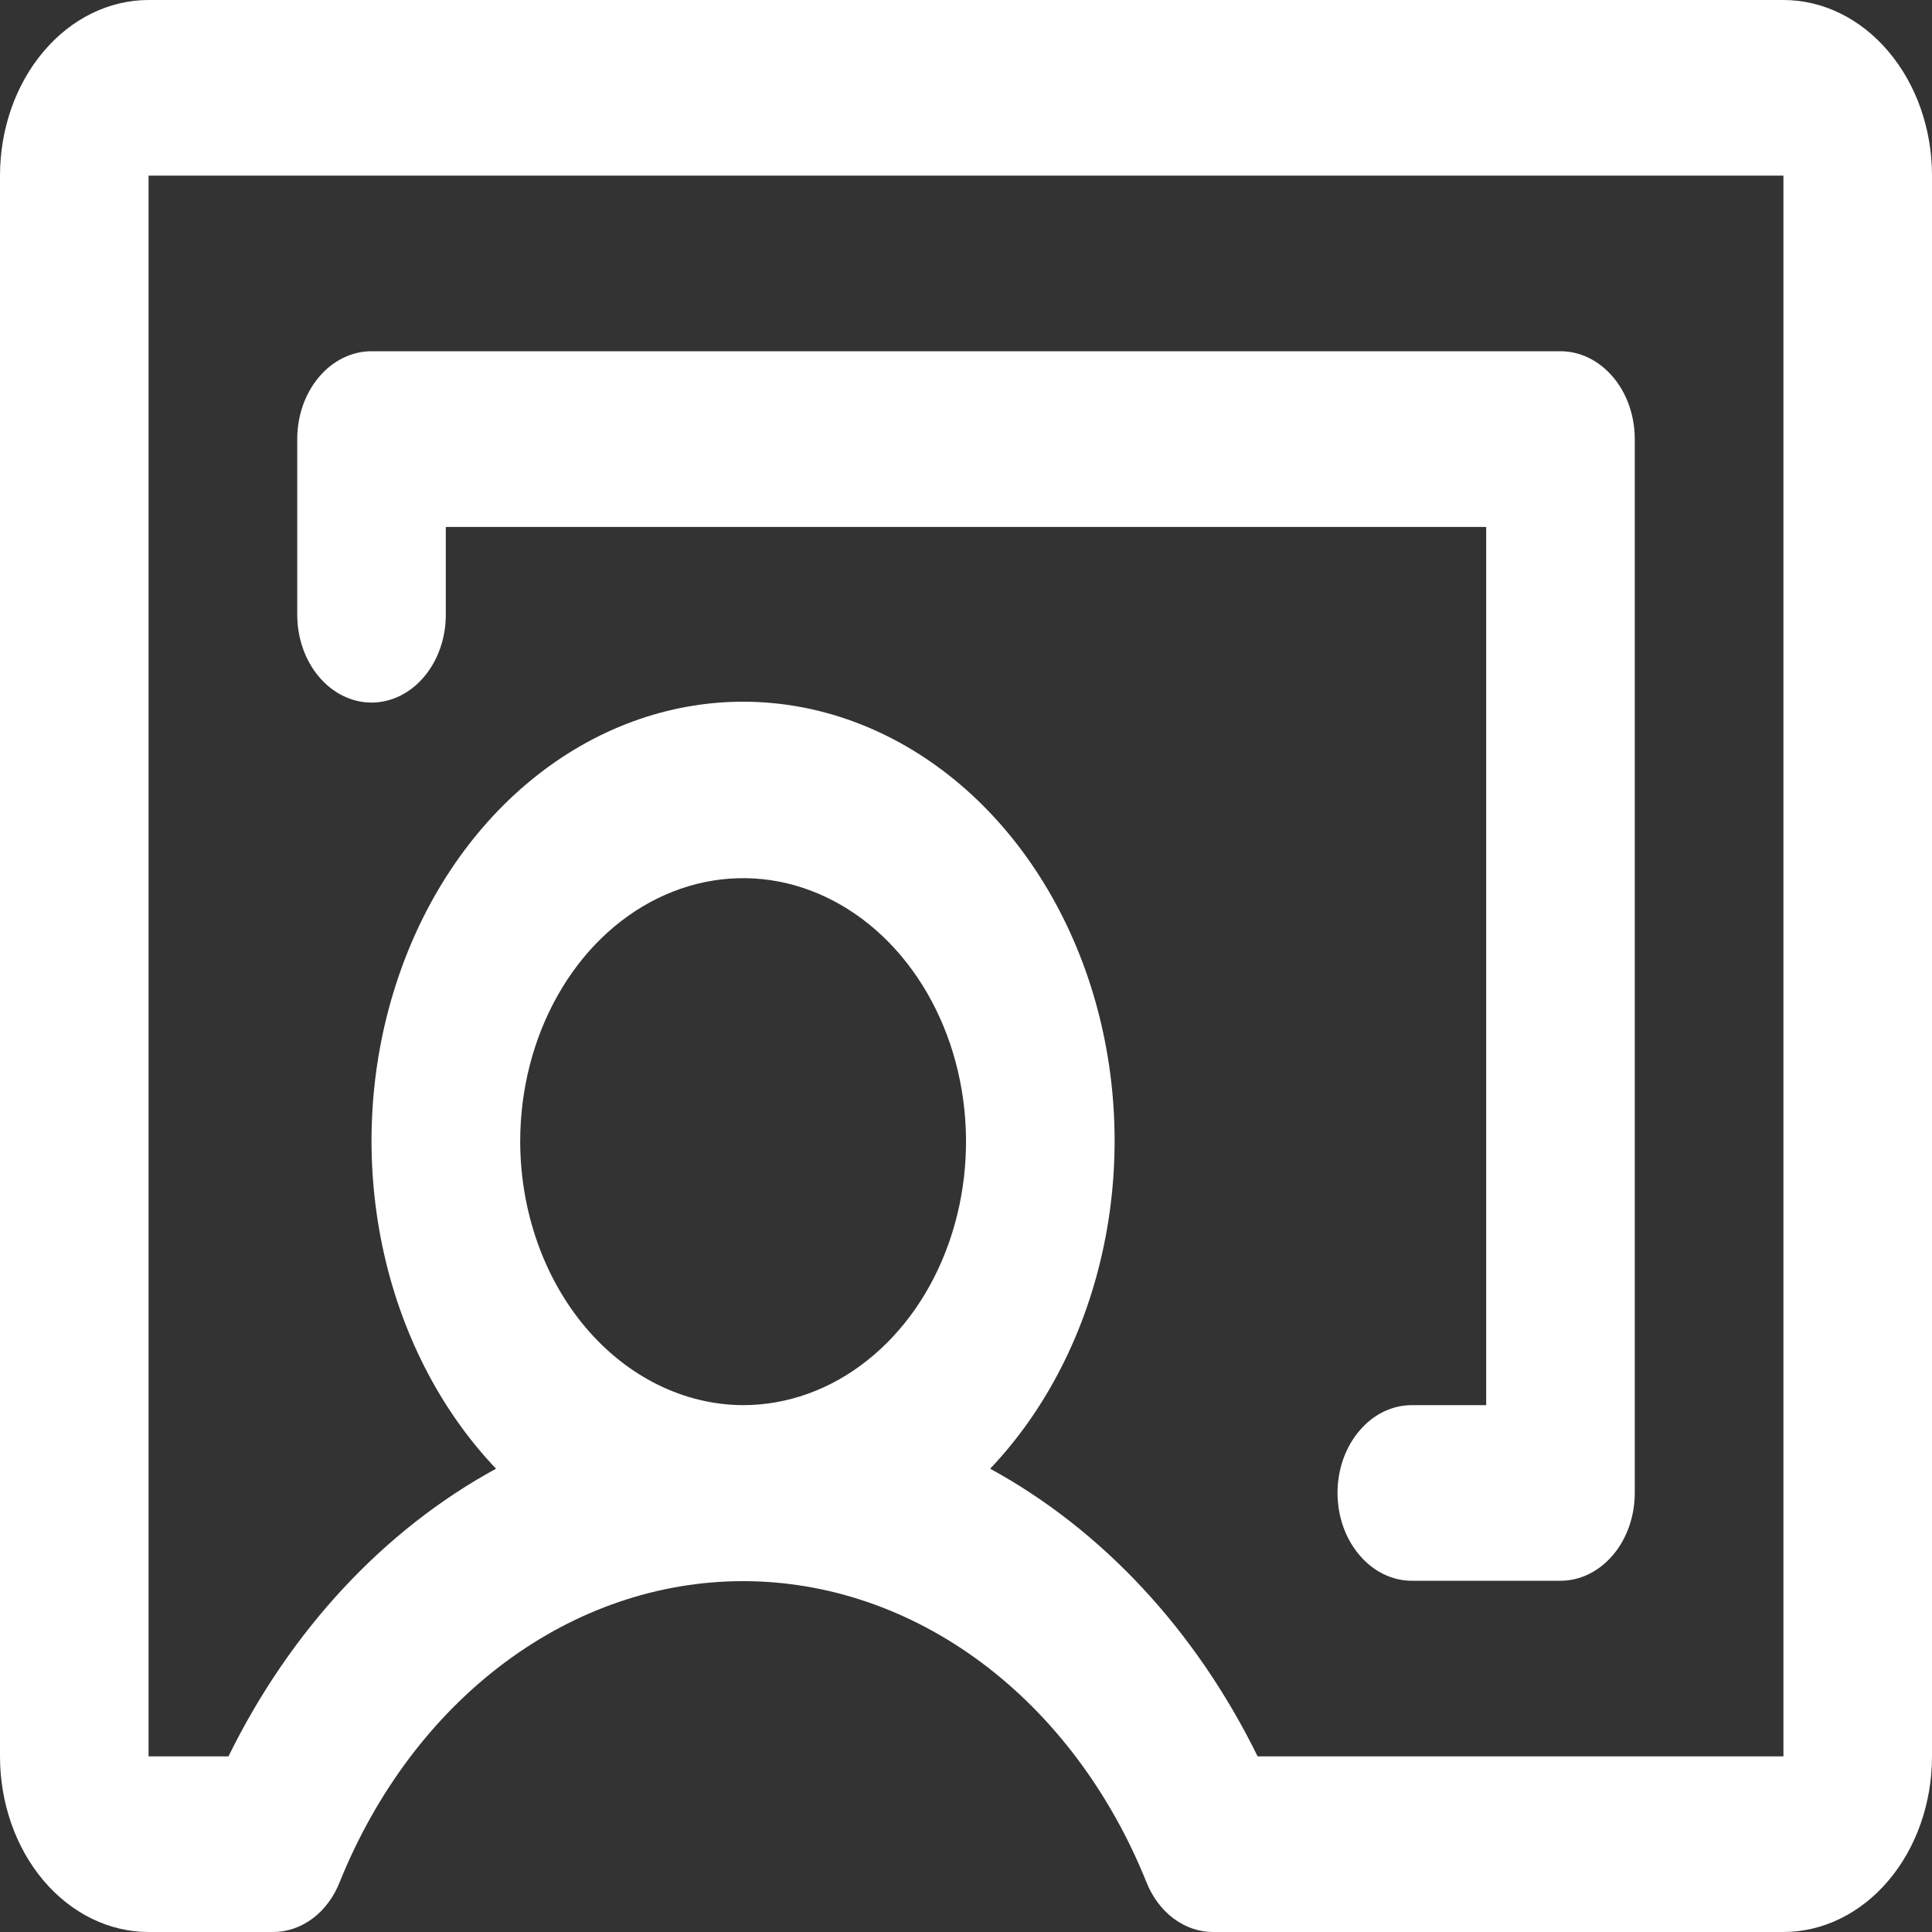 <svg width="20" height="20" viewBox="0 0 20 20" fill="none" xmlns="http://www.w3.org/2000/svg">
<rect x="0" y="0" width="20" height="20" fill="#333333" stroke="none"/>
<path d="M18.462 0H1.538C1.13 0 0.739 0.192 0.451 0.533C0.162 0.874 0 1.336 0 1.818V18.182C0 18.664 0.162 19.127 0.451 19.468C0.739 19.808 1.13 20 1.538 20H2.827C2.973 20 3.115 19.951 3.238 19.859C3.361 19.766 3.458 19.634 3.519 19.477C3.896 18.546 4.487 17.76 5.226 17.21C5.964 16.66 6.819 16.368 7.692 16.368C8.565 16.368 9.42 16.66 10.159 17.21C10.897 17.76 11.489 18.546 11.865 19.477C11.926 19.634 12.024 19.766 12.147 19.859C12.269 19.951 12.412 20 12.558 20H18.462C18.87 20 19.261 19.808 19.549 19.468C19.838 19.127 20 18.664 20 18.182V1.818C20 1.336 19.838 0.874 19.549 0.533C19.261 0.192 18.87 0 18.462 0ZM5.385 11.818C5.385 11.279 5.52 10.752 5.774 10.303C6.027 9.854 6.388 9.505 6.809 9.299C7.231 9.092 7.695 9.038 8.143 9.143C8.59 9.249 9.001 9.508 9.324 9.89C9.647 10.271 9.867 10.757 9.956 11.286C10.045 11.815 9.999 12.364 9.824 12.862C9.65 13.36 9.354 13.786 8.974 14.086C8.595 14.386 8.149 14.546 7.692 14.546C7.081 14.543 6.496 14.254 6.063 13.743C5.631 13.232 5.387 12.541 5.385 11.818ZM18.462 18.182H13.019C12.377 16.876 11.41 15.837 10.25 15.204C10.832 14.592 11.243 13.784 11.428 12.889C11.614 11.994 11.564 11.054 11.287 10.193C11.009 9.331 10.517 8.59 9.875 8.067C9.233 7.544 8.472 7.264 7.692 7.264C6.913 7.264 6.151 7.544 5.509 8.067C4.867 8.59 4.375 9.331 4.098 10.193C3.82 11.054 3.771 11.994 3.956 12.889C4.141 13.784 4.552 14.592 5.135 15.204C3.974 15.837 3.007 16.876 2.365 18.182H1.538V1.818H18.462V18.182ZM3.077 6.364V4.545C3.077 4.304 3.158 4.073 3.302 3.903C3.446 3.732 3.642 3.636 3.846 3.636H16.154C16.358 3.636 16.553 3.732 16.698 3.903C16.842 4.073 16.923 4.304 16.923 4.545V15.454C16.923 15.696 16.842 15.927 16.698 16.097C16.553 16.268 16.358 16.364 16.154 16.364H14.615C14.411 16.364 14.216 16.268 14.072 16.097C13.927 15.927 13.846 15.696 13.846 15.454C13.846 15.213 13.927 14.982 14.072 14.812C14.216 14.641 14.411 14.546 14.615 14.546H15.385V5.455H4.615V6.364C4.615 6.605 4.534 6.836 4.39 7.006C4.246 7.177 4.05 7.273 3.846 7.273C3.642 7.273 3.446 7.177 3.302 7.006C3.158 6.836 3.077 6.605 3.077 6.364Z" fill="white"/>
</svg>
